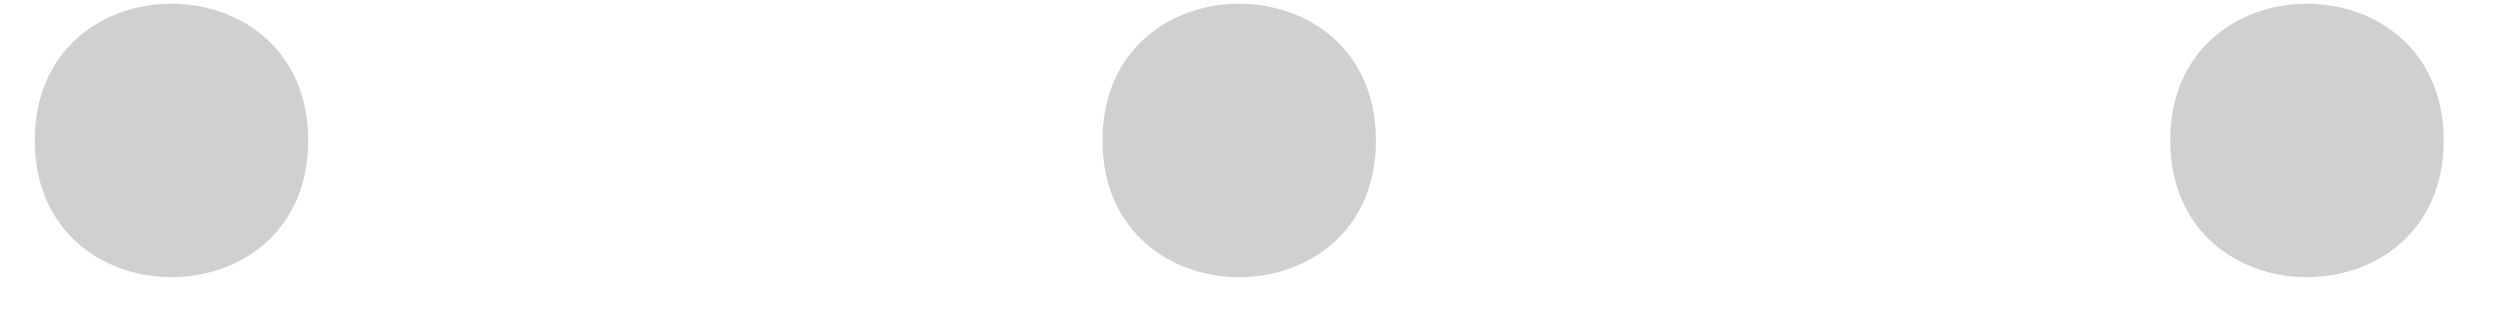 <?xml version="1.0" encoding="UTF-8" standalone="no"?>
<svg width="32px" height="4px" viewBox="0 0 32 4" version="1.1" xmlns="http://www.w3.org/2000/svg" xmlns:xlink="http://www.w3.org/1999/xlink">
    <!-- Generator: Sketch 39.1 (31720) - http://www.bohemiancoding.com/sketch -->
    <title>Page 1</title>
    <desc>Created with Sketch.</desc>
    <defs></defs>
    <g id="CityLimo-App" stroke="none" stroke-width="1" fill="none" fill-rule="evenodd">
        <g id="Homepage" transform="translate(-312, -632)" fill="#D0D0D0">
            <g id="Page-1" transform="translate(312, 632)">
                <path d="M14.112,1.798 C14.112,-0.536 17.612,-0.536 17.612,1.798 C17.612,4.131 14.112,4.131 14.112,1.798 Z" id="Fill-1"></path>
                <path d="M3.945,1.798 C3.945,4.131 0.445,4.131 0.445,1.798 C0.445,-0.536 3.945,-0.536 3.945,1.798" id="Fill-2"></path>
                <path d="M31.279,1.798 C31.279,4.131 27.779,4.131 27.779,1.798 C27.779,-0.536 31.279,-0.536 31.279,1.798" id="Fill-3"></path>
            </g>
        </g>
    </g>
</svg>